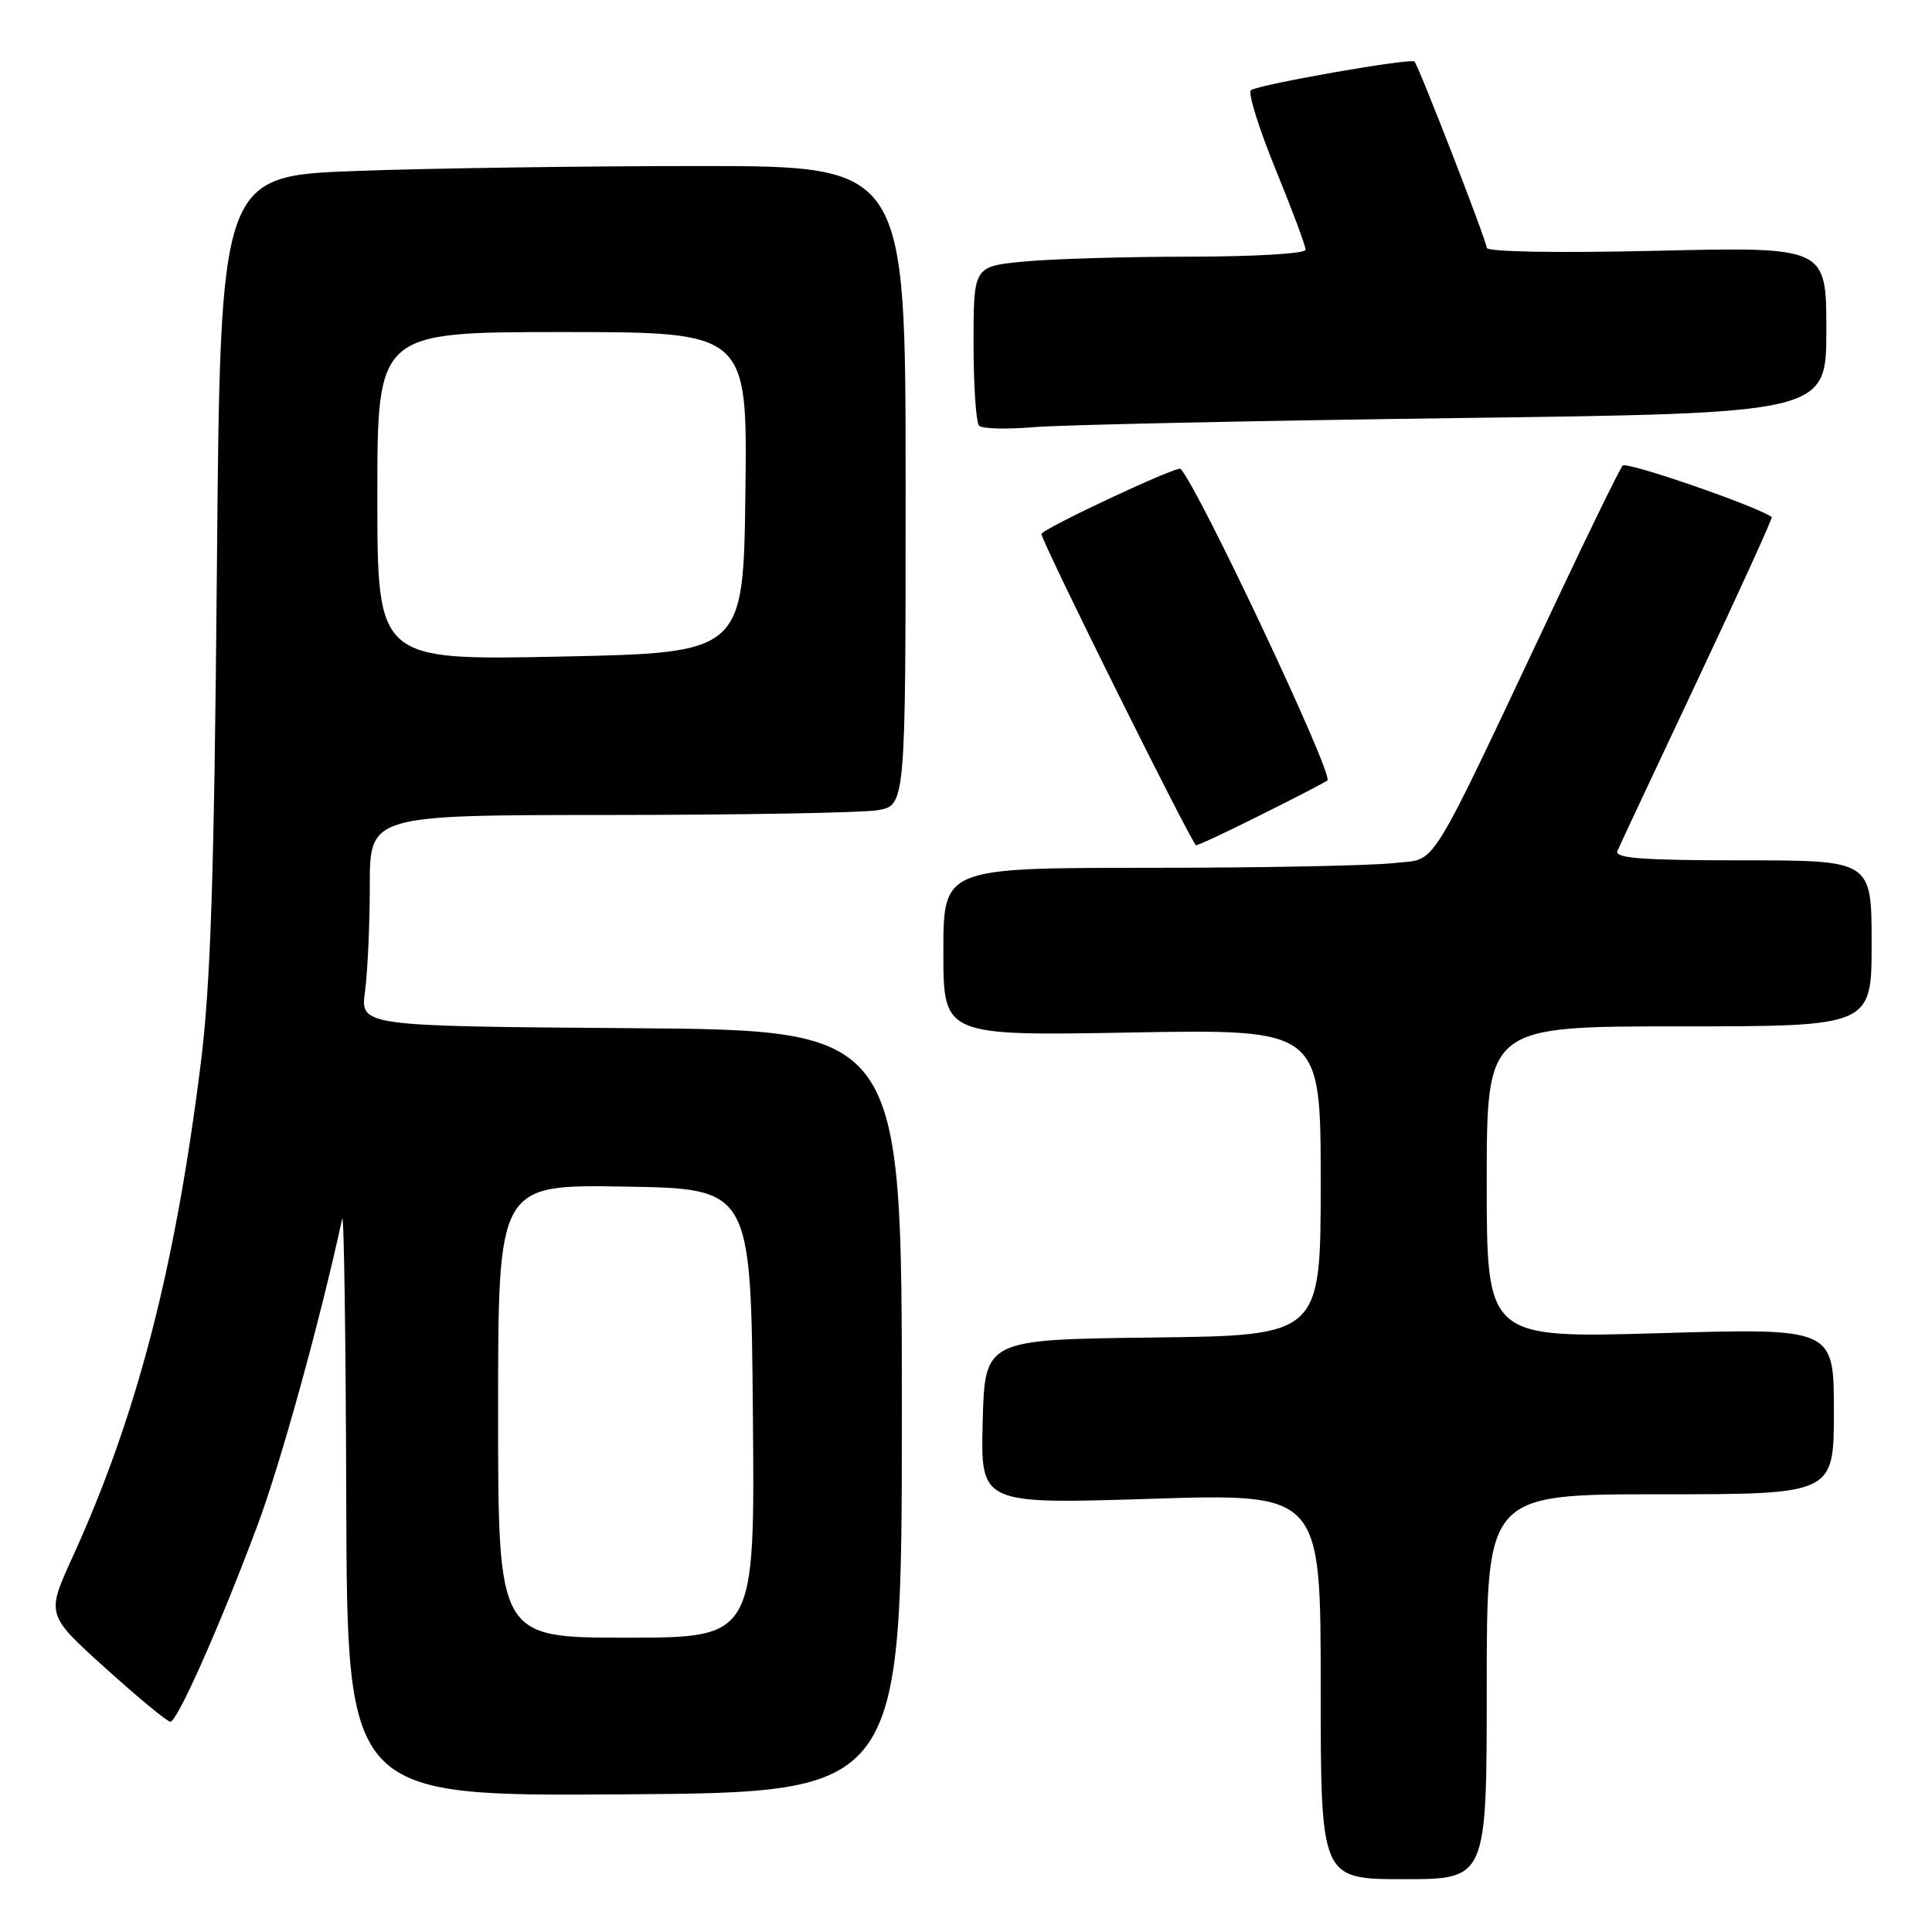 <?xml version="1.0" encoding="UTF-8" standalone="no"?>
<!DOCTYPE svg PUBLIC "-//W3C//DTD SVG 1.1//EN" "http://www.w3.org/Graphics/SVG/1.1/DTD/svg11.dtd" >
<svg xmlns="http://www.w3.org/2000/svg" xmlns:xlink="http://www.w3.org/1999/xlink" version="1.1" viewBox="0 0 256 256">
 <g >
 <path fill="currentColor"
d=" M 197.00 223.50 C 197.00 198.00 197.00 198.00 220.00 198.00 C 243.00 198.00 243.00 198.00 243.00 186.99 C 243.00 175.98 243.00 175.98 220.00 176.65 C 197.00 177.32 197.00 177.32 197.00 156.66 C 197.00 136.00 197.00 136.00 222.50 136.00 C 248.00 136.00 248.00 136.00 248.00 125.00 C 248.00 114.00 248.00 114.00 230.89 114.00 C 217.59 114.00 213.90 113.72 214.32 112.75 C 214.61 112.06 219.39 101.87 224.94 90.10 C 230.49 78.33 234.91 68.61 234.77 68.51 C 232.68 67.03 215.52 61.11 215.01 61.69 C 214.63 62.14 210.81 69.92 206.53 79.00 C 188.68 116.79 190.62 113.65 184.72 114.36 C 181.85 114.70 167.24 114.99 152.25 114.99 C 125.00 115.00 125.00 115.00 125.00 126.13 C 125.00 137.26 125.00 137.26 150.00 136.81 C 175.00 136.37 175.00 136.37 175.00 156.66 C 175.00 176.96 175.00 176.96 152.75 177.23 C 130.50 177.50 130.50 177.50 130.21 188.40 C 129.93 199.31 129.93 199.31 152.46 198.60 C 175.00 197.89 175.00 197.89 175.00 223.45 C 175.00 249.00 175.00 249.00 186.00 249.00 C 197.00 249.00 197.00 249.00 197.00 223.50 Z  M 119.50 187.00 C 119.50 136.50 119.50 136.50 83.62 136.24 C 47.73 135.97 47.73 135.97 48.37 131.35 C 48.71 128.80 49.00 122.51 49.00 117.36 C 49.00 108.00 49.00 108.00 80.75 107.99 C 98.21 107.98 114.19 107.70 116.25 107.36 C 120.00 106.74 120.00 106.74 120.00 64.37 C 120.00 22.00 120.00 22.00 92.66 22.00 C 77.62 22.00 57.19 22.29 47.26 22.65 C 29.19 23.31 29.19 23.31 28.74 75.40 C 28.38 116.18 27.92 130.43 26.59 141.00 C 23.18 168.23 18.14 187.61 9.59 206.38 C 6.13 213.96 6.13 213.96 14.00 221.06 C 18.32 224.96 22.18 228.15 22.58 228.14 C 23.50 228.12 29.20 215.29 34.11 202.14 C 37.21 193.84 42.44 174.90 45.34 161.50 C 45.57 160.40 45.82 177.17 45.88 198.76 C 46.00 238.02 46.00 238.02 82.75 237.76 C 119.50 237.50 119.50 237.50 119.50 187.00 Z  M 167.27 107.88 C 171.80 105.62 175.68 103.61 175.89 103.41 C 176.73 102.65 158.83 64.67 156.43 62.12 C 156.02 61.68 138.00 70.12 138.00 70.76 C 138.00 71.76 158.00 112.00 158.49 112.00 C 158.80 112.00 162.75 110.15 167.27 107.88 Z  M 192.75 55.40 C 242.00 54.76 242.00 54.76 242.00 43.73 C 242.00 32.71 242.00 32.71 219.50 33.23 C 206.11 33.54 197.00 33.37 197.00 32.83 C 197.00 31.98 188.06 8.93 187.43 8.16 C 187.01 7.65 166.62 11.22 165.75 11.96 C 165.34 12.31 166.80 17.00 169.00 22.38 C 171.20 27.77 173.00 32.58 173.00 33.09 C 173.00 33.60 166.30 34.00 157.75 34.01 C 149.36 34.01 139.46 34.30 135.75 34.65 C 129.00 35.29 129.00 35.29 129.00 45.48 C 129.00 51.08 129.33 56.00 129.74 56.41 C 130.15 56.82 133.42 56.91 136.99 56.60 C 140.57 56.30 165.66 55.76 192.75 55.40 Z  M 66.00 186.98 C 66.00 156.95 66.00 156.95 82.75 157.23 C 99.50 157.50 99.50 157.50 99.76 187.25 C 100.03 217.00 100.03 217.00 83.01 217.00 C 66.00 217.00 66.00 217.00 66.00 186.98 Z  M 50.00 65.75 C 50.00 44.00 50.00 44.00 74.52 44.00 C 99.04 44.00 99.04 44.00 98.77 65.25 C 98.50 86.50 98.50 86.50 74.25 87.00 C 50.00 87.50 50.00 87.50 50.00 65.75 Z "/>
</g>
</svg>